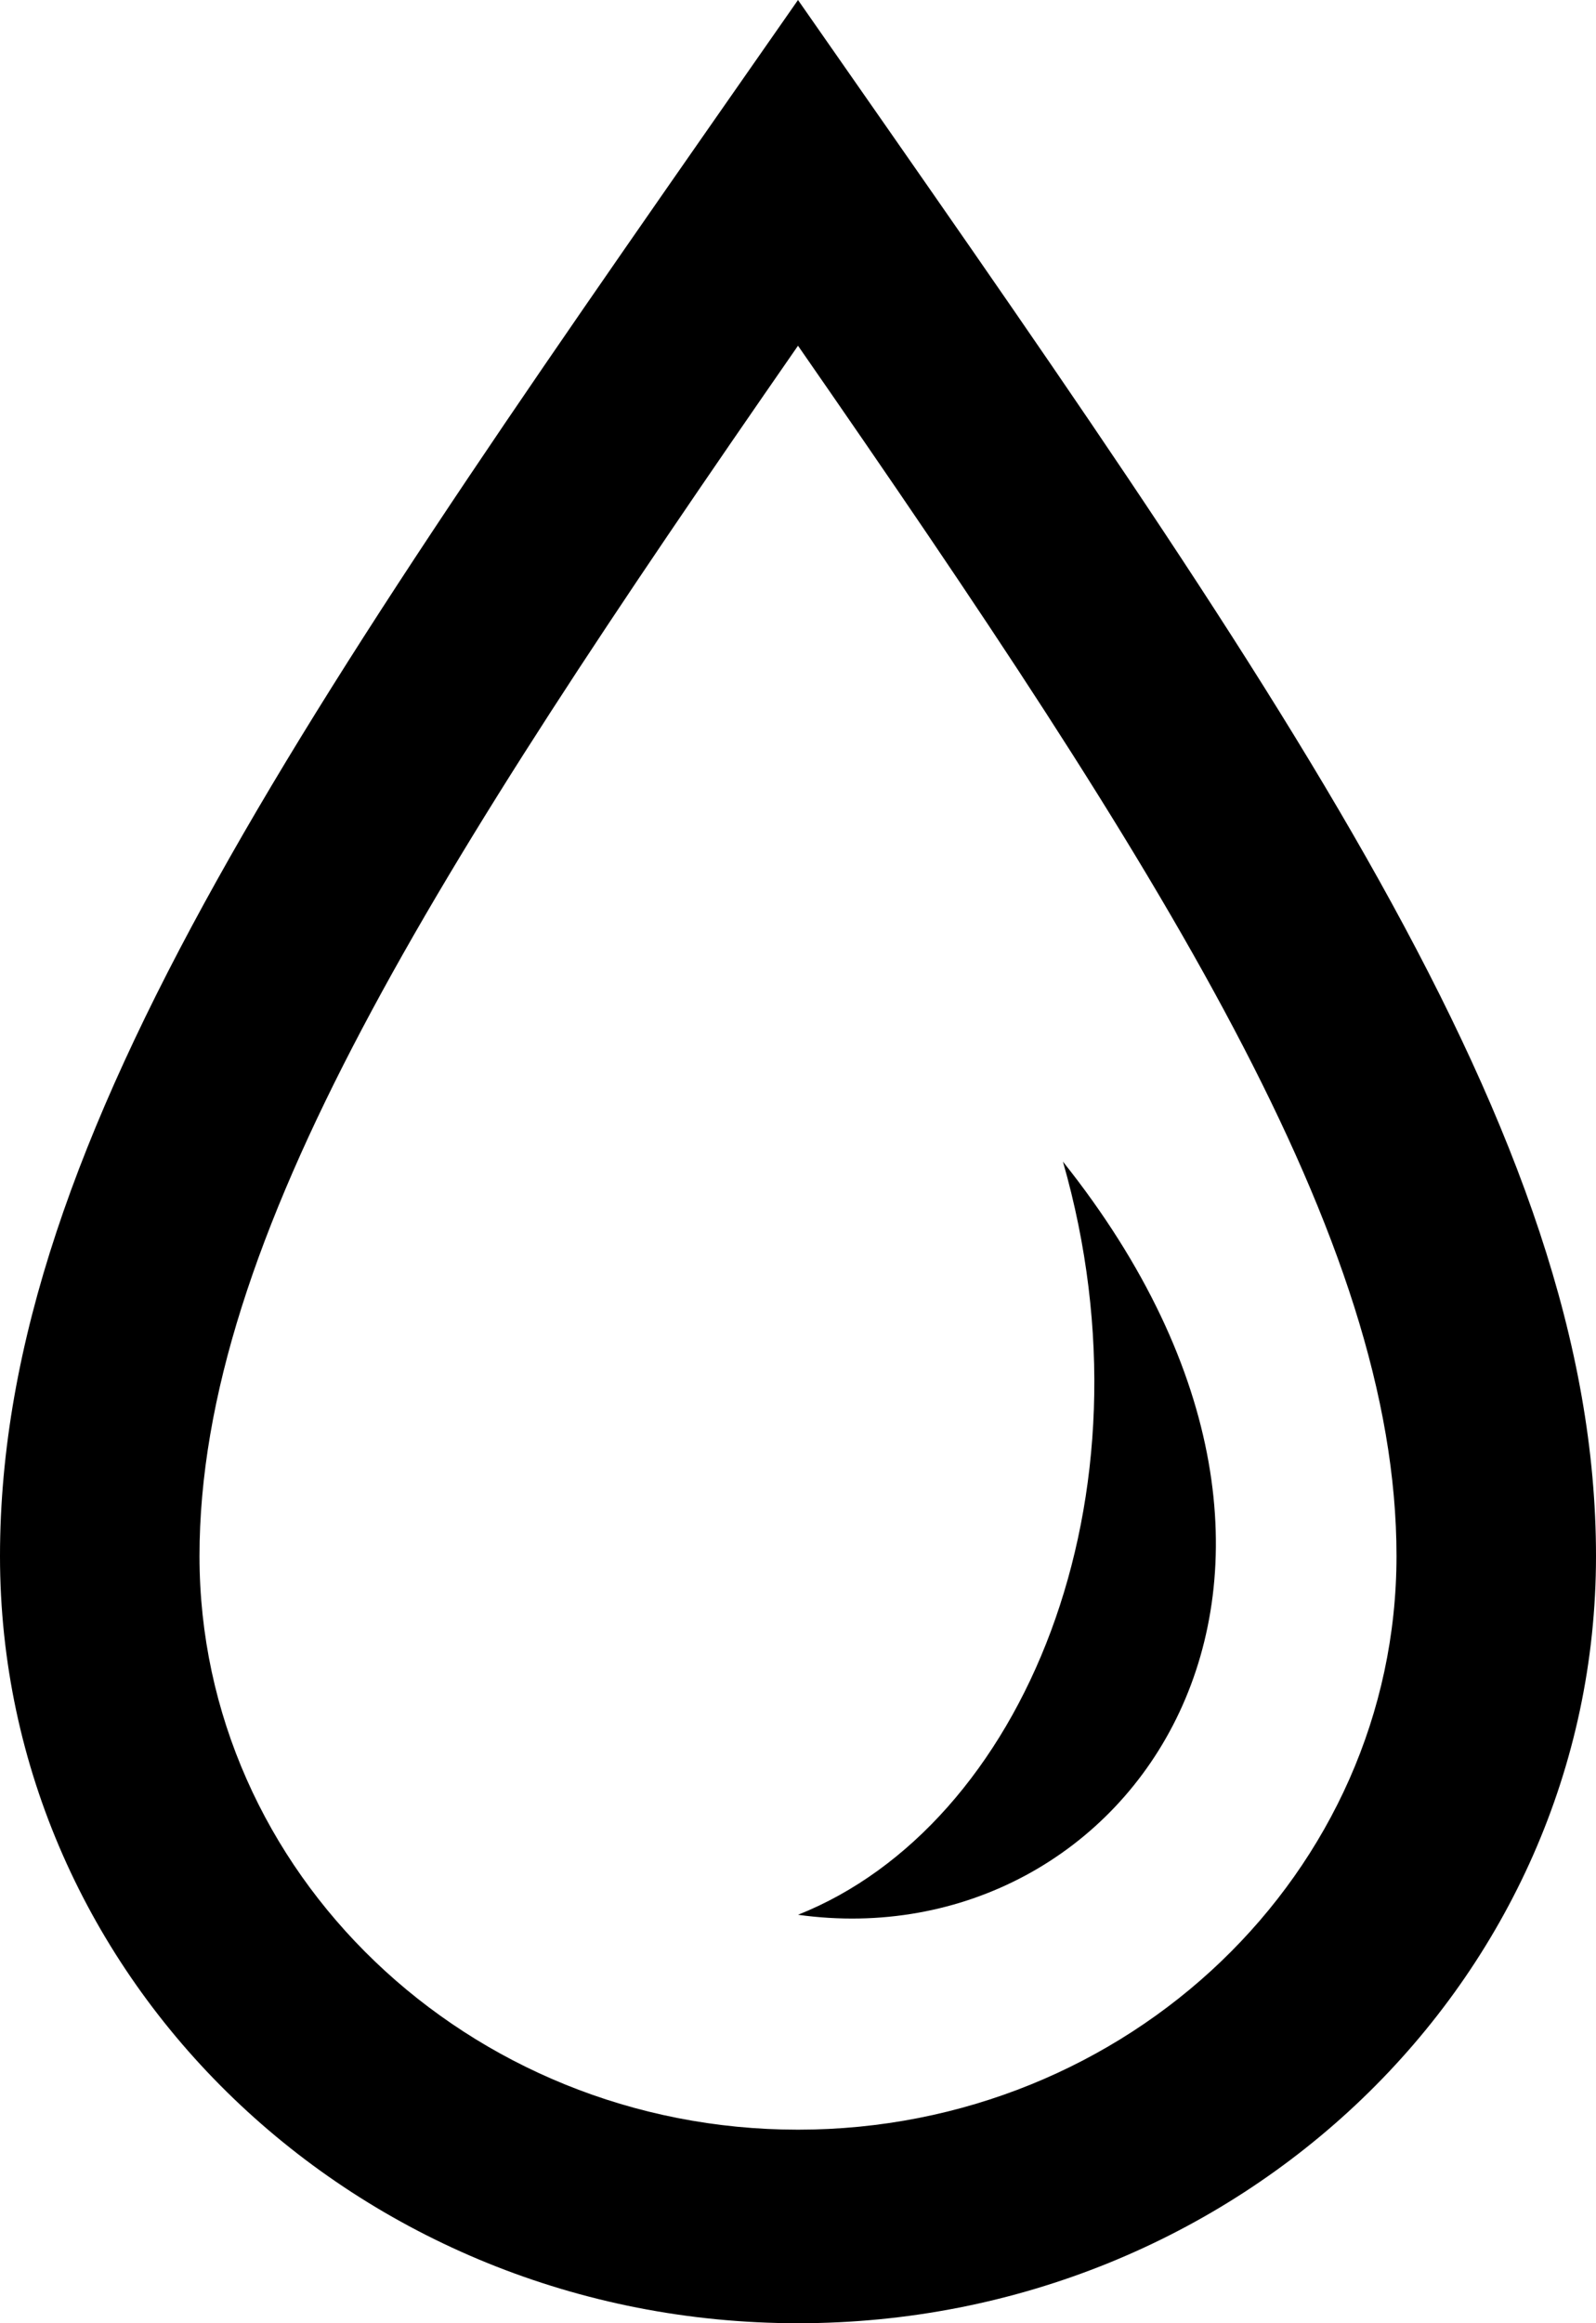 <?xml version="1.0" encoding="UTF-8"?>
<svg width="11px" height="16px" viewBox="0 0 11 16" version="1.1" xmlns="http://www.w3.org/2000/svg" xmlns:xlink="http://www.w3.org/1999/xlink">
    <!-- Generator: Sketch 53.1 (72631) - https://sketchapp.com -->
    <title>water-station</title>
    <desc>Created with Sketch.</desc>
    <g id="Page-1" stroke="none" stroke-width="1" fill="none" fill-rule="evenodd">
        <g id="Festival-ikone" transform="translate(-384, -427)" fill="#000000" fill-rule="nonzero">
            <g id="water-station" transform="translate(384, 427)">
                <path d="M5.5,2.381 C8.015,6.005 9.625,8.529 9.625,10.716 C9.625,12.895 7.775,14.667 5.5,14.667 C3.225,14.667 1.375,12.895 1.375,10.717 C1.375,8.529 2.985,6.005 5.5,2.381 Z M5.5,0 C2.152,4.798 0,7.799 0,10.717 C0,13.635 2.461,16 5.5,16 C8.539,16 11,13.635 11,10.717 C11,7.799 8.848,4.798 5.5,0 Z M7.326,8 C7.992,10.323 7.047,12.573 5.5,13.187 C7.781,13.504 9.621,10.877 7.326,8 Z" id="Shape"></path>
            </g>
        </g>
    </g>
</svg>